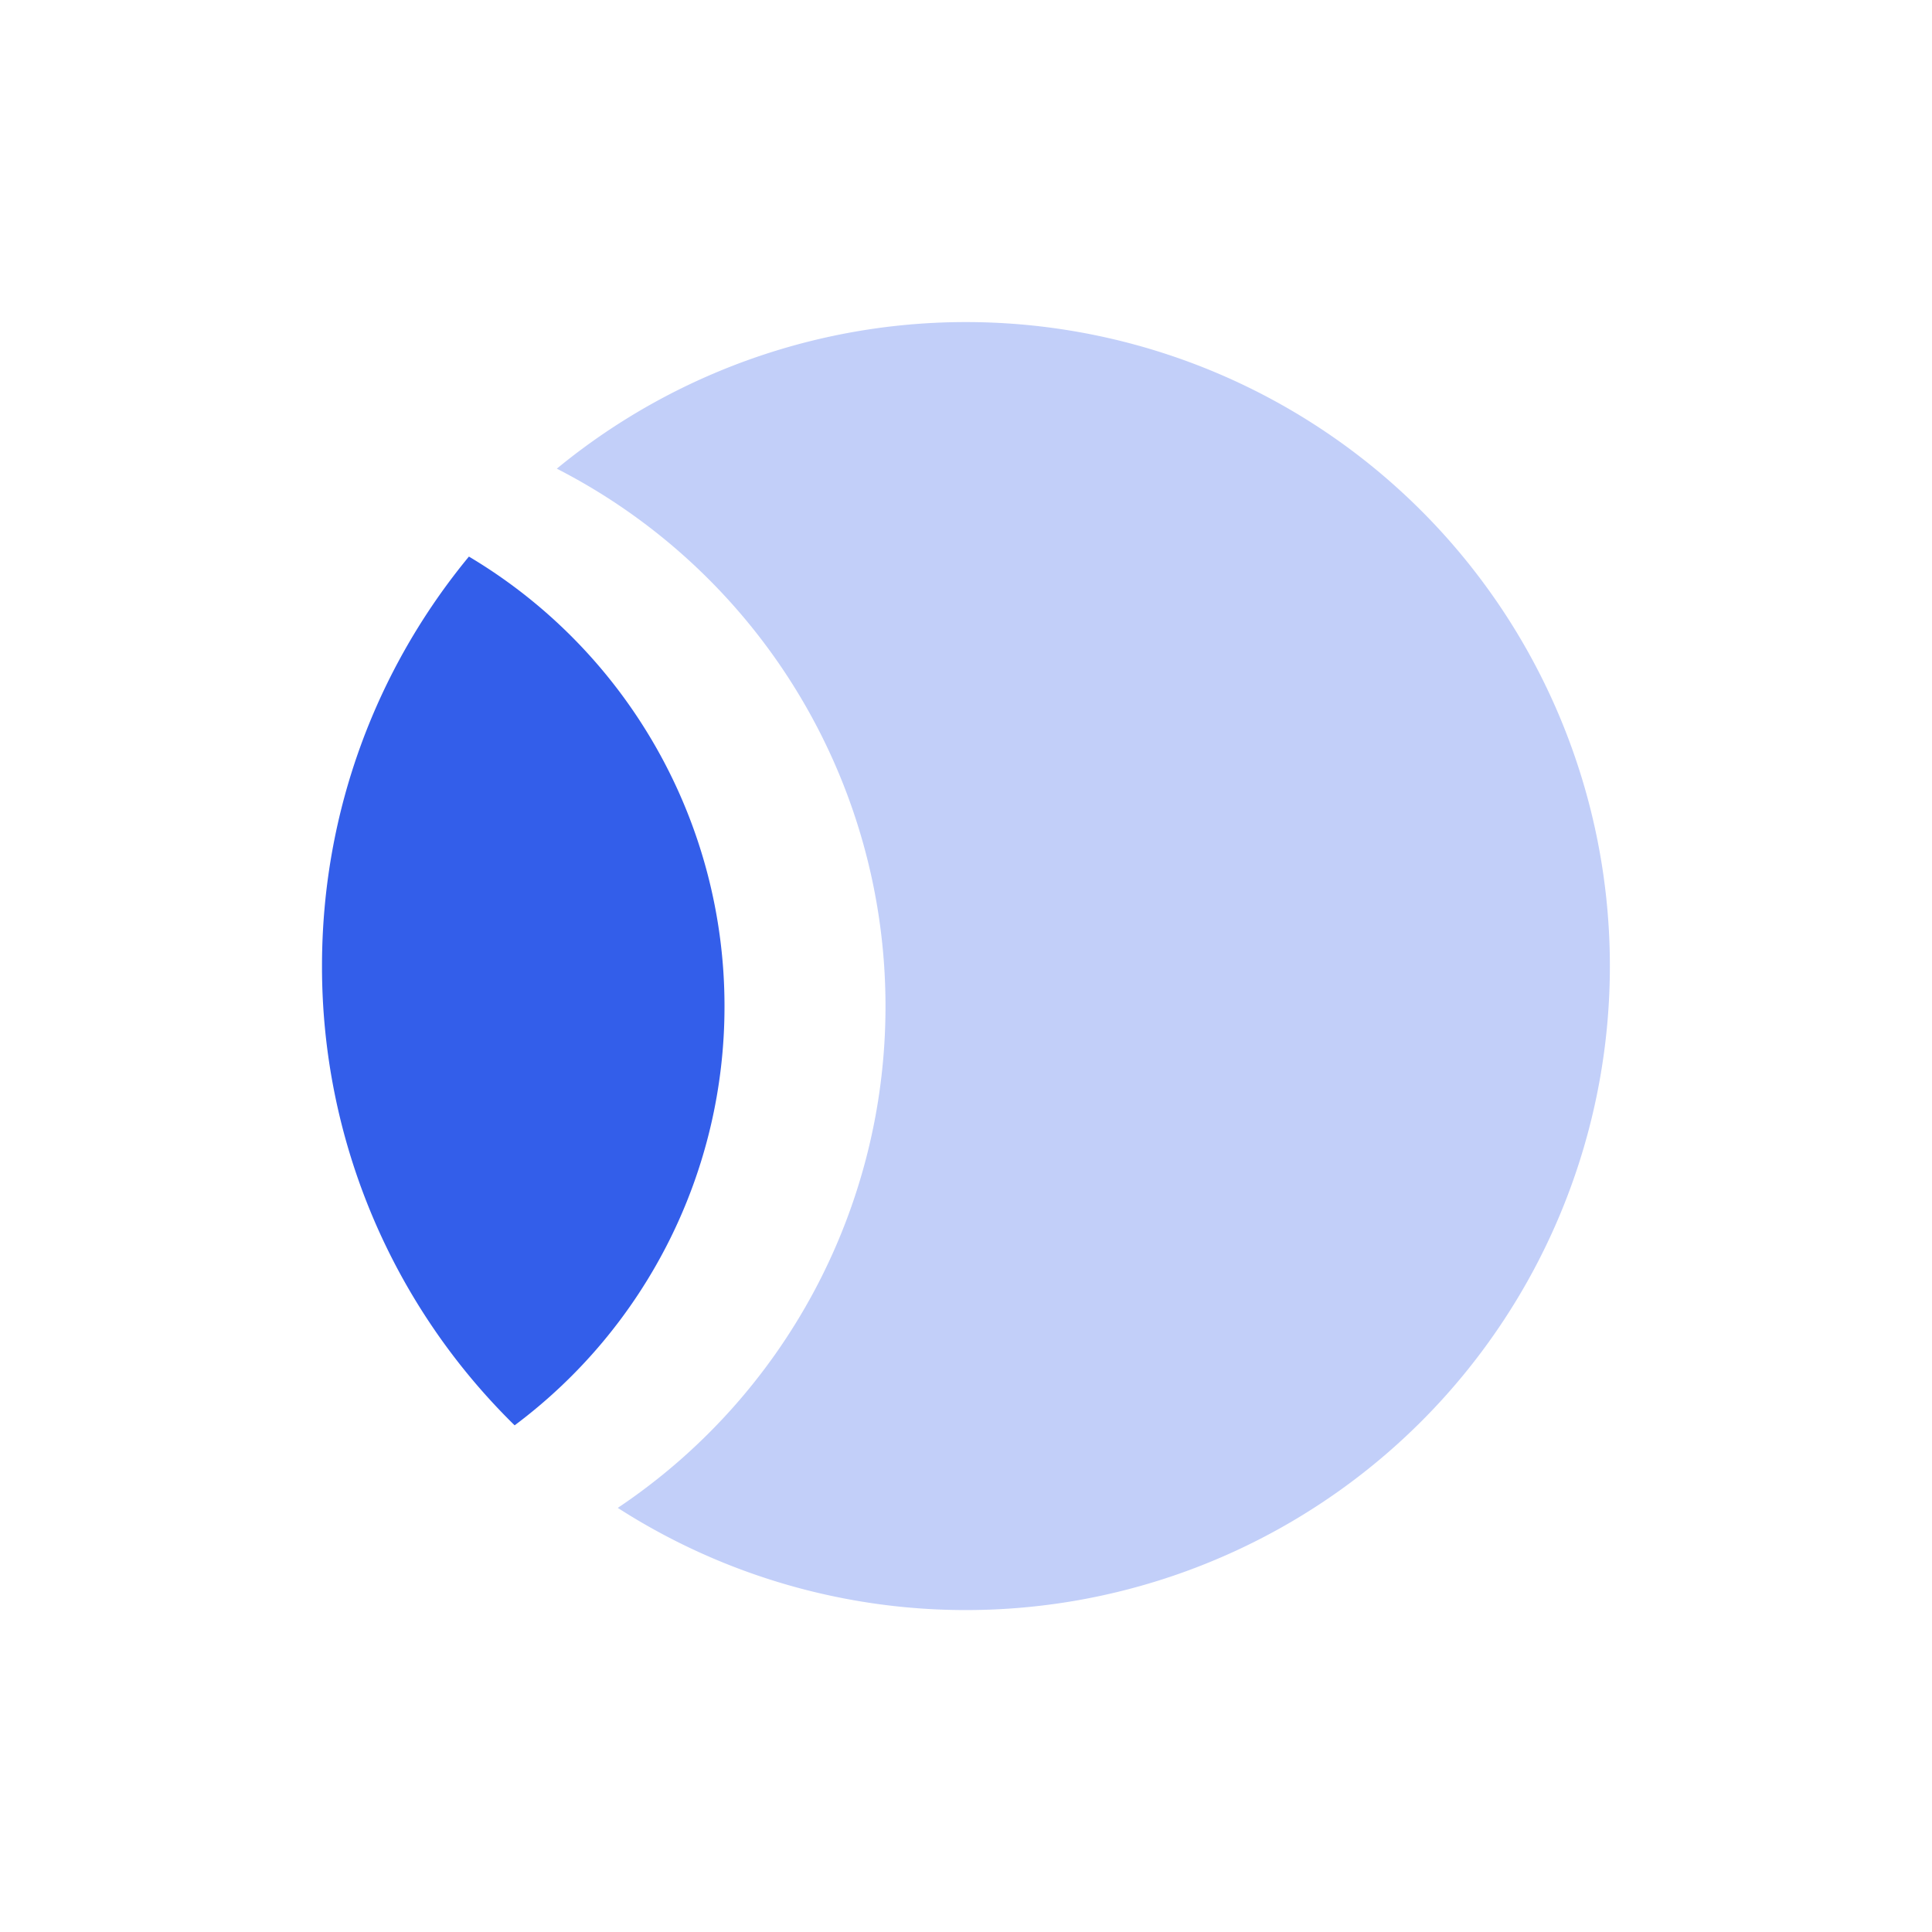 <svg xmlns="http://www.w3.org/2000/svg" width="24" height="24" viewBox="0 0 24 24"><g fill="none" fill-rule="evenodd"><path d="M0 0h24v24H0z"/><path fill="#335EEA" d="M7.675 18.731A7.493 7.493 0 0011 12.5a7.5 7.5 0 00-4.083-6.678 8 8 0 11.758 12.91z" opacity=".3"/><path fill="#335EEA" d="M6.393 17.706A7.976 7.976 0 014 12c0-1.932.685-3.704 1.825-5.086A6.497 6.497 0 019 12.5a6.49 6.49 0 01-2.607 5.206z"/></g></svg>